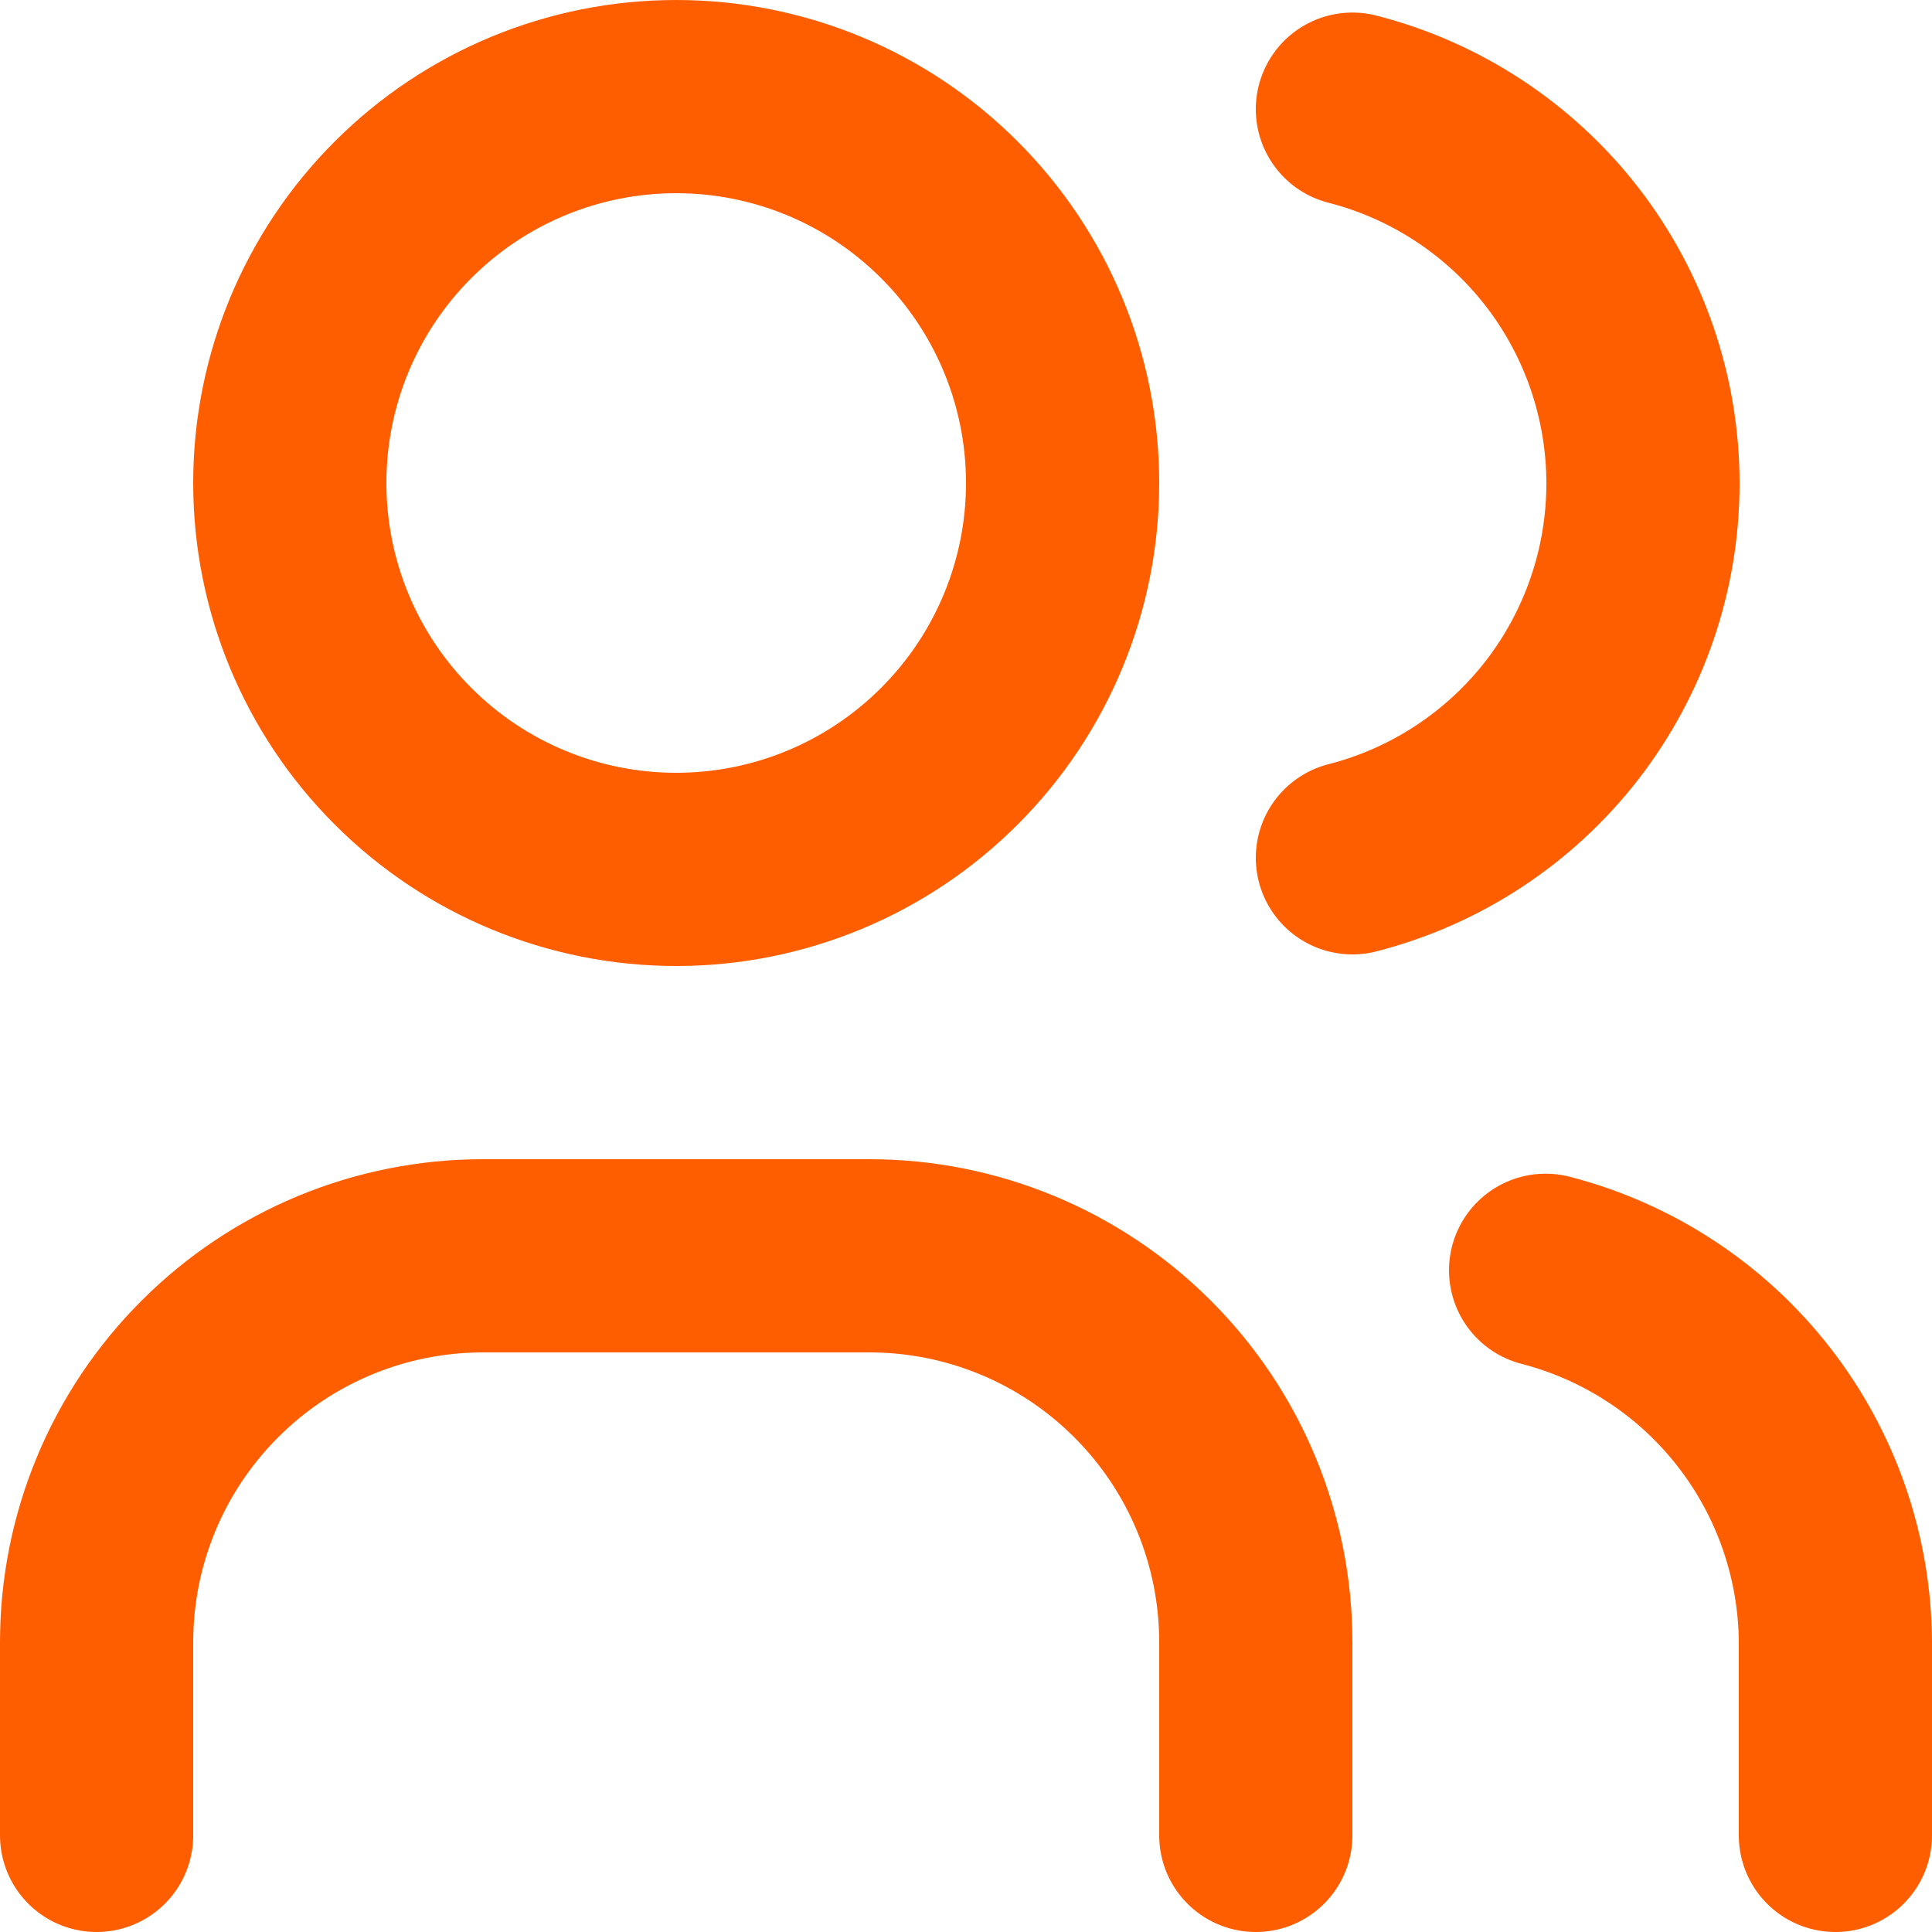 <svg width="20" height="20" viewBox="0 0 20 20" fill="none" xmlns="http://www.w3.org/2000/svg">
<path d="M1 19V17C1 15.939 1.421 14.922 2.172 14.172C2.922 13.421 3.939 13 5 13H9C10.061 13 11.078 13.421 11.828 14.172C12.579 14.922 13 15.939 13 17V19M14 1.13C14.86 1.35 15.623 1.851 16.168 2.552C16.712 3.254 17.008 4.117 17.008 5.005C17.008 5.893 16.712 6.756 16.168 7.458C15.623 8.159 14.86 8.66 14 8.88M19 19V17C18.995 16.117 18.698 15.261 18.155 14.564C17.613 13.868 16.855 13.371 16 13.15M3 5C3 6.061 3.421 7.078 4.172 7.828C4.922 8.579 5.939 9 7 9C8.061 9 9.078 8.579 9.828 7.828C10.579 7.078 11 6.061 11 5C11 3.939 10.579 2.922 9.828 2.172C9.078 1.421 8.061 1 7 1C5.939 1 4.922 1.421 4.172 2.172C3.421 2.922 3 3.939 3 5Z" stroke="#FF5E00" stroke-width="2" stroke-linecap="round" stroke-linejoin="round"/>
</svg>
